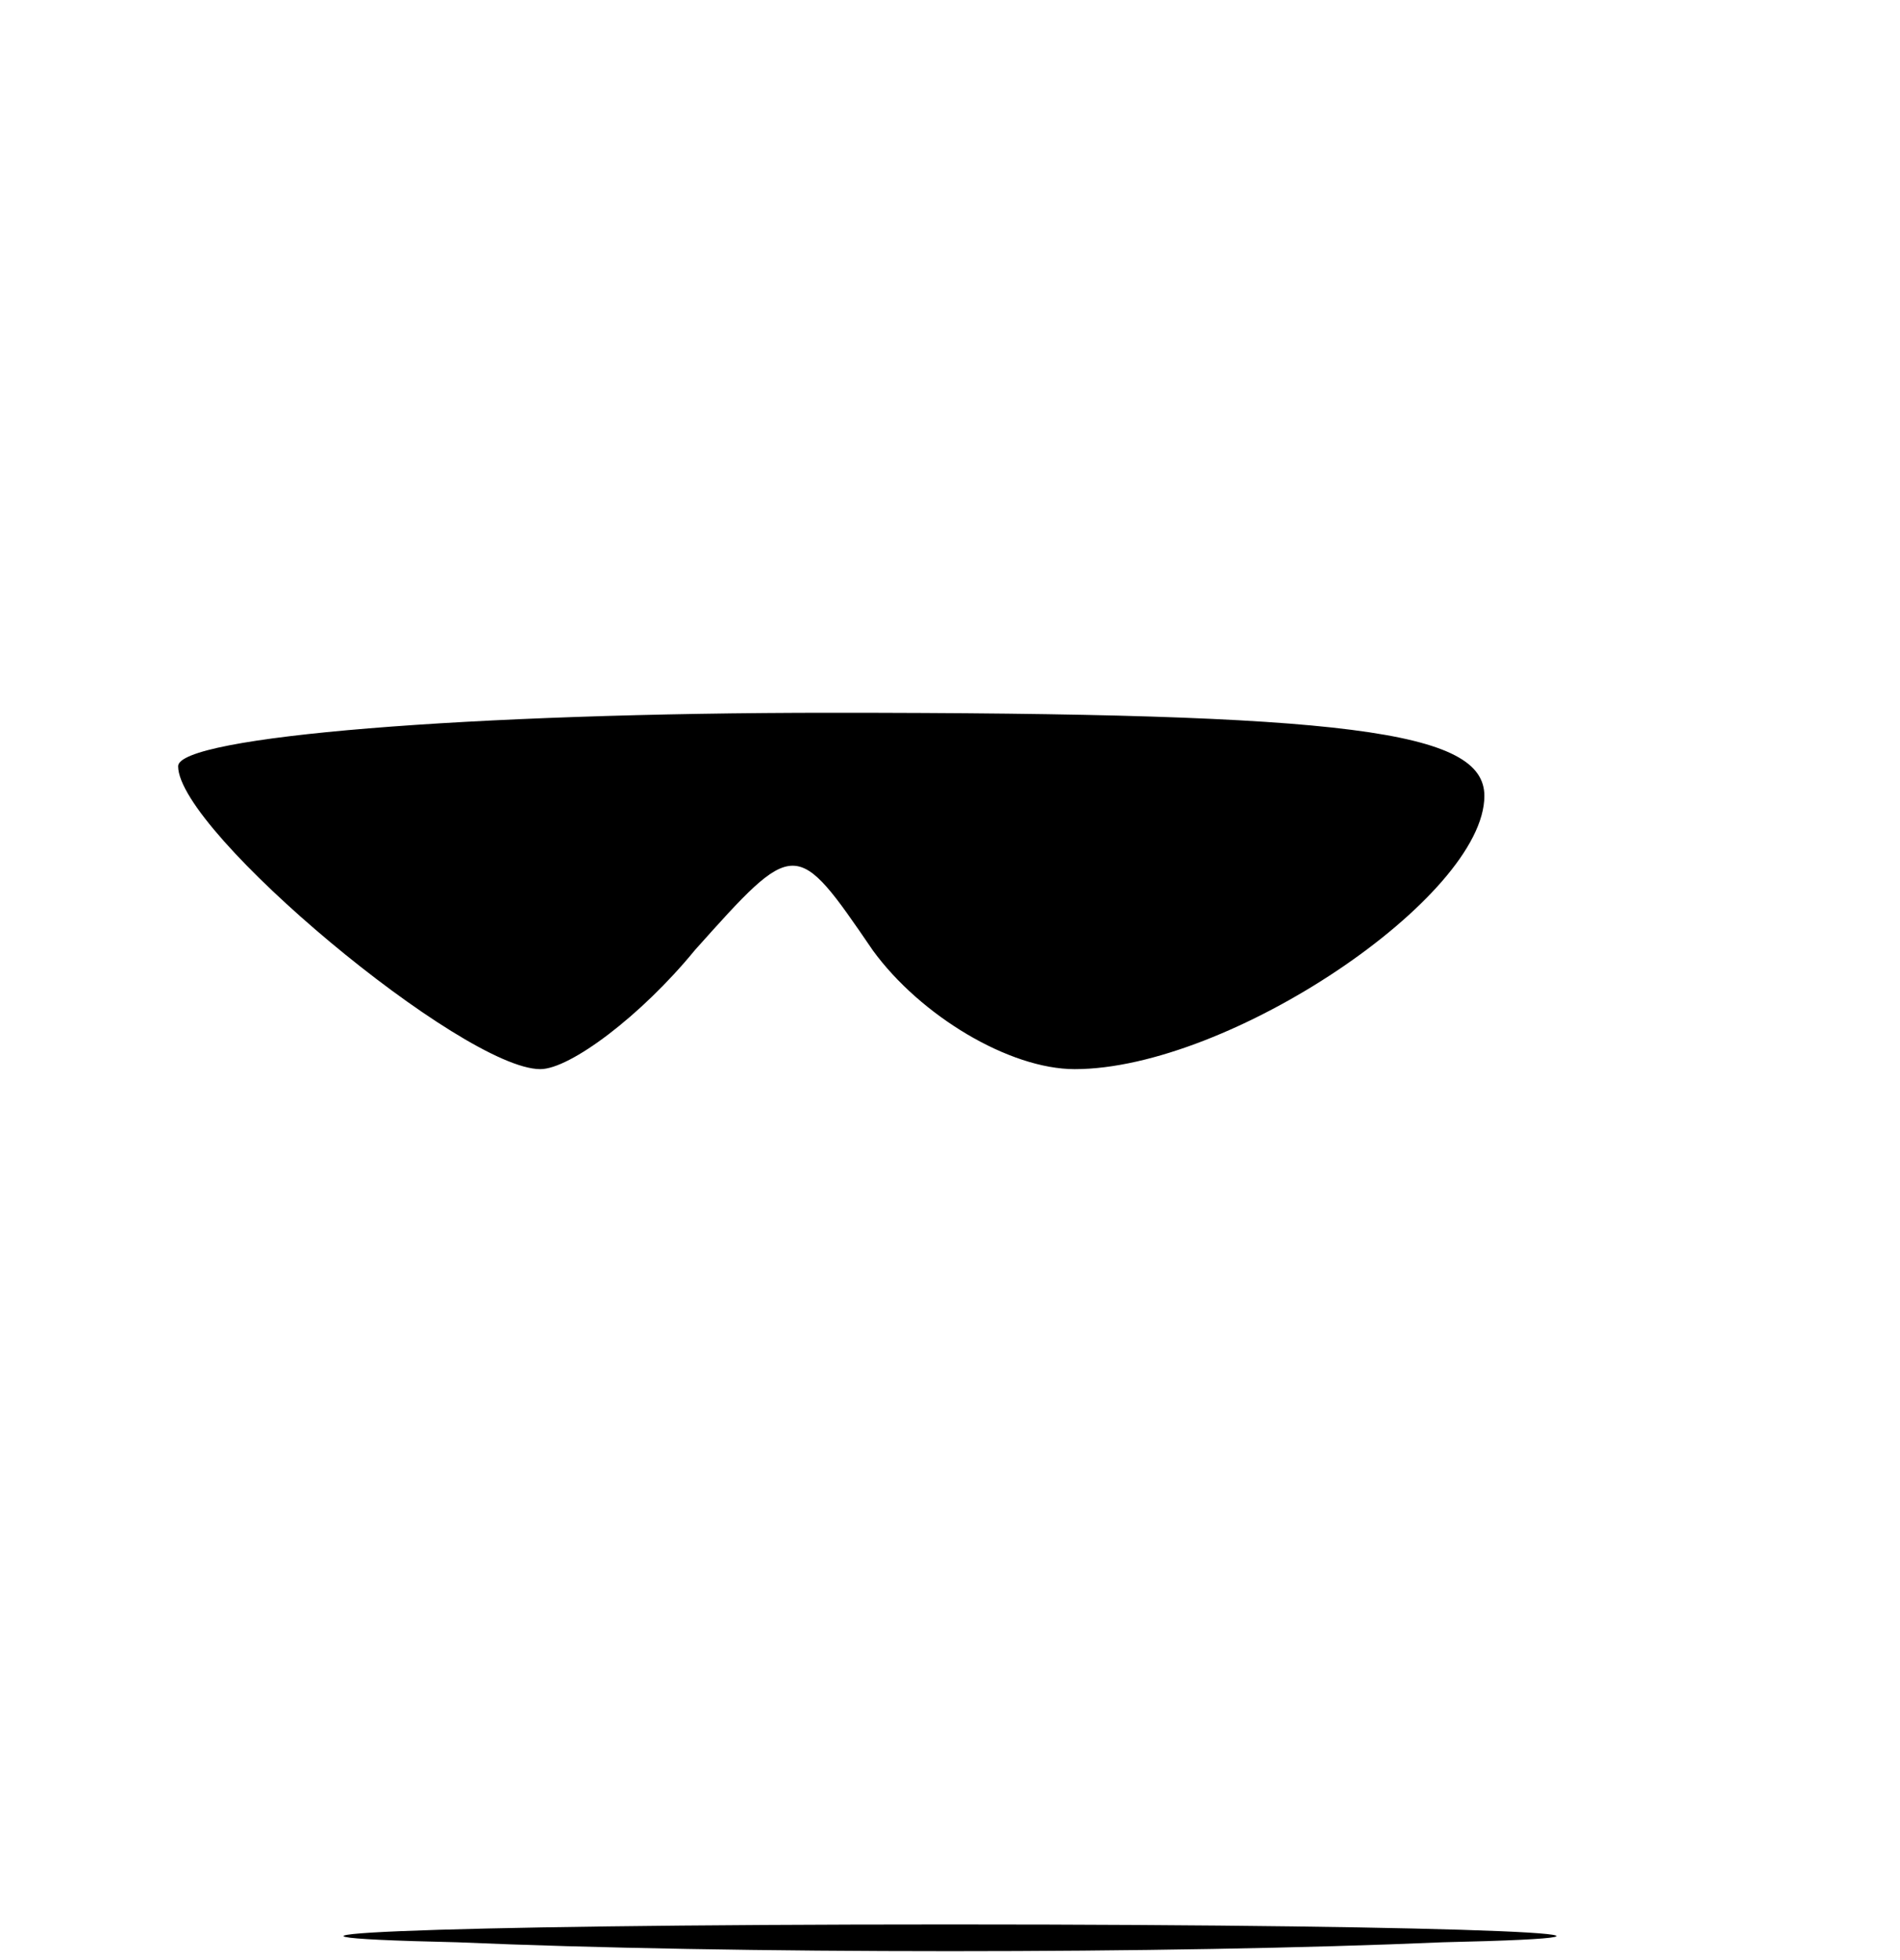<?xml version="1.0" standalone="no"?>
<!DOCTYPE svg PUBLIC "-//W3C//DTD SVG 20010904//EN"
 "http://www.w3.org/TR/2001/REC-SVG-20010904/DTD/svg10.dtd">
<svg version="1.0" xmlns="http://www.w3.org/2000/svg"
 width="25.6pt" height="26.4pt" viewBox="0 0 25.6 26.4"
 preserveAspectRatio="xMidYMid meet">
<g transform="translate(0,26.4) scale(0.08,-0.08)"
fill="#000000" stroke="none">
<path d="M30 201 c0 -11 48 -51 61 -51 5 0 17 9 26 20 17 19 17 19 30 0 8 -11
23 -20 34 -20 26 0 69 29 69 46 0 11 -23 14 -110 14 -61 0 -110 -4 -110 -9z"/>
<path d="M77 3 c46 -2 120 -2 166 0 45 1 8 3 -83 3 -91 0 -128 -2 -83 -3z"/>
</g>
</svg>
